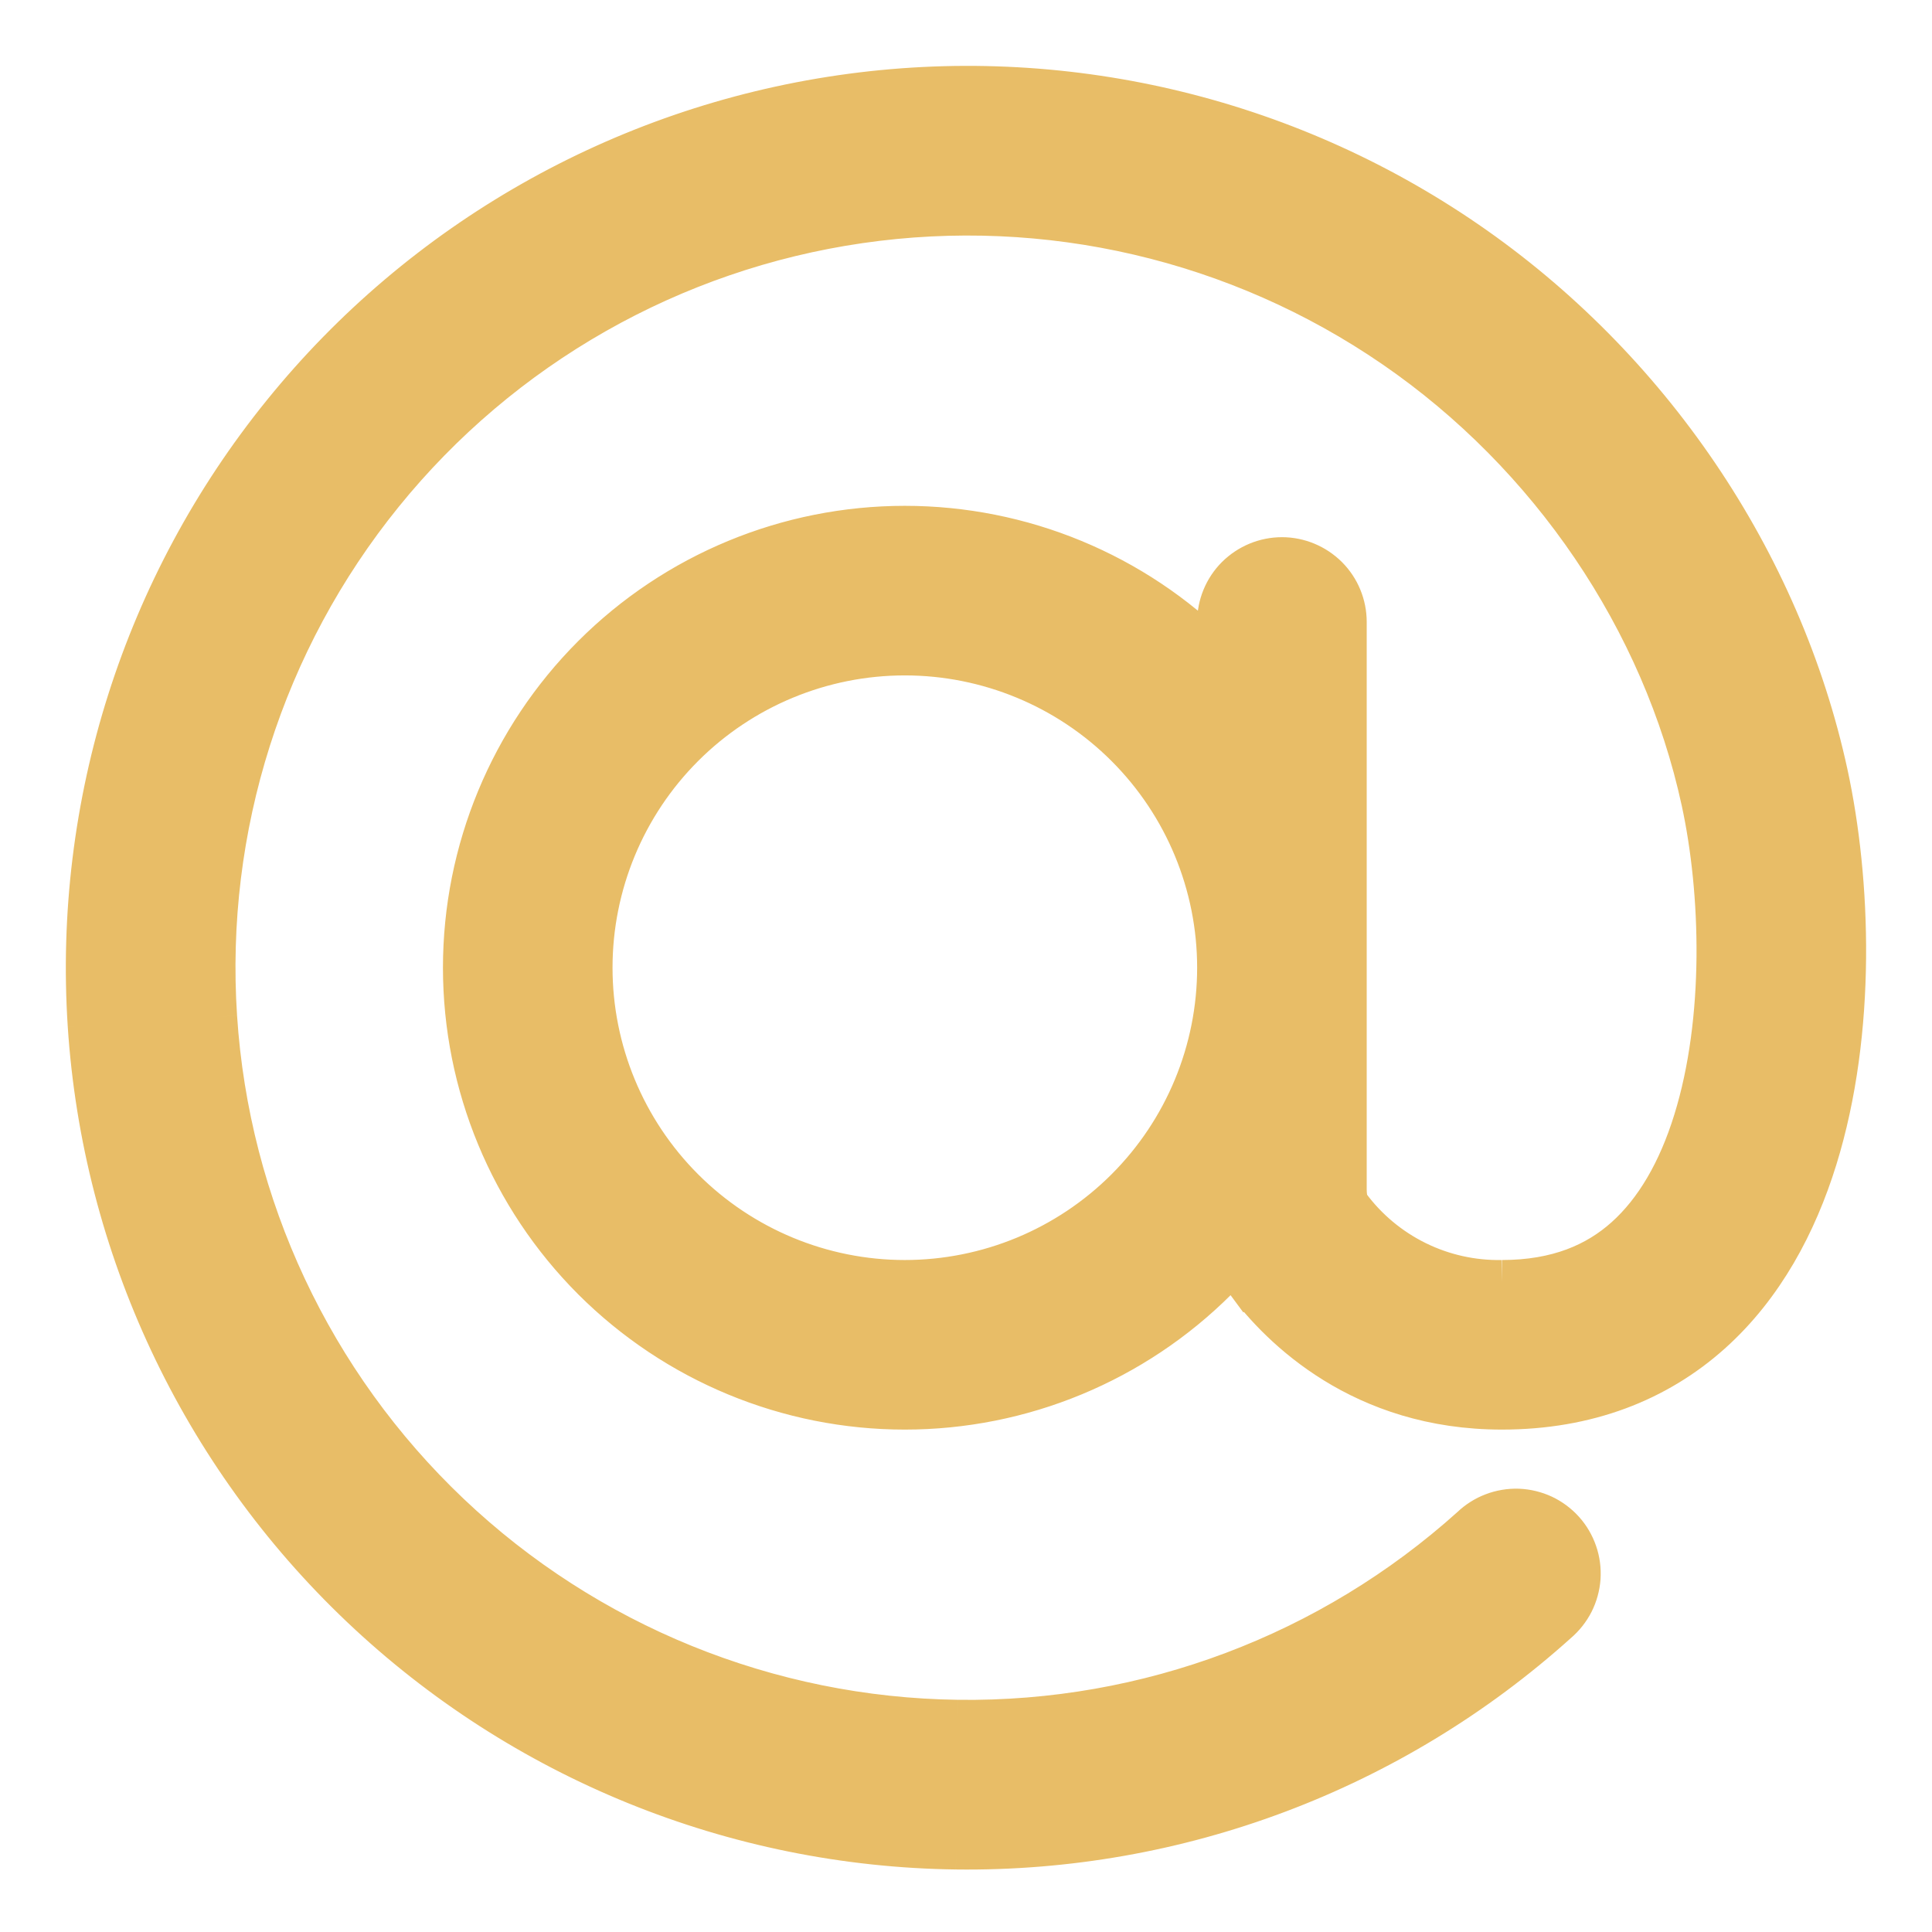 <svg width="22" height="22" viewBox="0 0 22 22" fill="none" xmlns="http://www.w3.org/2000/svg">
<path d="M1.735 11.627L1.021 11.675L1.736 11.627H1.735ZM17.723 18.465C17.796 18.403 17.856 18.327 17.9 18.242C17.943 18.156 17.969 18.063 17.976 17.967C17.982 17.871 17.97 17.775 17.938 17.684C17.907 17.594 17.858 17.51 17.794 17.439C17.73 17.368 17.652 17.31 17.565 17.269C17.478 17.229 17.384 17.206 17.288 17.202C17.192 17.199 17.096 17.215 17.007 17.249C16.917 17.283 16.835 17.335 16.766 17.401L17.723 18.465ZM15.313 7.083C15.313 6.893 15.238 6.711 15.104 6.577C14.969 6.443 14.787 6.367 14.598 6.367C14.408 6.367 14.226 6.443 14.091 6.577C13.957 6.711 13.882 6.893 13.882 7.083H15.313ZM13.882 11.019C13.882 11.968 13.505 12.878 12.834 13.549C12.163 14.22 11.252 14.598 10.303 14.598V16.029C11.632 16.029 12.906 15.501 13.846 14.562C14.785 13.622 15.313 12.348 15.313 11.019H13.882ZM10.303 14.598C9.355 14.598 8.444 14.22 7.773 13.549C7.102 12.878 6.725 11.968 6.725 11.019H5.294C5.294 12.348 5.822 13.622 6.761 14.562C7.701 15.501 8.975 16.029 10.303 16.029V14.598ZM6.725 11.019C6.725 10.07 7.102 9.16 7.773 8.489C8.444 7.818 9.355 7.441 10.303 7.441V6.01C8.975 6.01 7.701 6.537 6.761 7.477C5.822 8.416 5.294 9.691 5.294 11.019H6.725ZM10.303 7.441C11.252 7.441 12.163 7.818 12.834 8.489C13.505 9.16 13.882 10.07 13.882 11.019H15.313C15.313 9.691 14.785 8.416 13.846 7.477C12.906 6.537 11.632 6.01 10.303 6.01V7.441ZM20.793 8.814C20.267 6.391 18.77 4.189 16.694 2.762L15.883 3.942C17.666 5.167 18.947 7.059 19.394 9.118L20.793 8.814ZM16.694 2.762C14.617 1.334 12.077 0.742 9.581 1.104L9.787 2.521C11.925 2.211 14.102 2.718 15.883 3.942L16.694 2.762ZM9.581 1.104C7.086 1.466 4.819 2.754 3.233 4.714L4.345 5.615C5.705 3.935 7.648 2.831 9.787 2.521L9.581 1.104H9.581ZM3.233 4.714C1.646 6.673 0.857 9.159 1.021 11.675L2.45 11.581C2.308 9.425 2.985 7.294 4.345 5.615L3.233 4.714ZM1.021 11.675C1.186 14.191 2.294 16.552 4.122 18.287L5.108 17.249C3.54 15.761 2.591 13.738 2.45 11.581L1.021 11.675ZM4.122 18.287C5.951 20.023 8.367 21.005 10.888 21.038L10.907 19.606C8.746 19.578 6.675 18.736 5.108 17.249L4.122 18.287ZM10.888 21.038C13.409 21.07 15.849 20.152 17.723 18.465L16.766 17.401C15.16 18.847 13.068 19.635 10.907 19.606L10.888 21.038ZM13.882 7.083V13.544H15.313V7.083H13.882ZM14.208 14.594C14.595 15.11 15.513 16.029 17.102 16.029V14.598C16.763 14.604 16.427 14.529 16.123 14.379C15.819 14.229 15.555 14.009 15.353 13.736L14.208 14.594ZM13.882 13.544C13.882 13.865 13.953 14.255 14.208 14.595L15.353 13.737C15.342 13.721 15.313 13.667 15.313 13.544H13.882ZM17.102 16.029C18.073 16.029 18.866 15.714 19.474 15.17C20.068 14.638 20.443 13.927 20.671 13.192C21.123 11.736 21.054 10.019 20.793 8.814L19.394 9.118C19.619 10.153 19.664 11.61 19.304 12.768C19.127 13.34 18.863 13.795 18.519 14.103C18.189 14.399 17.741 14.598 17.102 14.598V16.029Z" fill="#E8BD67"/>
<path d="M16.289 3.352L16.694 2.762M16.694 2.762C18.77 4.189 20.267 6.391 20.793 8.814M16.694 2.762L15.883 3.942M16.694 2.762C14.617 1.334 12.077 0.742 9.581 1.104M9.684 1.812L9.787 2.521M9.787 2.521L9.581 1.104M9.787 2.521C11.925 2.211 14.102 2.718 15.883 3.942M9.787 2.521C7.648 2.831 5.705 3.935 4.345 5.615M3.789 5.164L3.233 4.714M3.233 4.714C4.819 2.754 7.086 1.466 9.581 1.104H9.581M3.233 4.714L4.345 5.615M3.233 4.714C1.646 6.673 0.857 9.159 1.021 11.675M1.021 11.675L1.735 11.627H1.736L1.021 11.675ZM1.021 11.675L2.45 11.581M1.021 11.675C1.186 14.191 2.294 16.552 4.122 18.287M17.723 18.465C17.796 18.403 17.856 18.327 17.9 18.242C17.943 18.156 17.969 18.063 17.976 17.967C17.982 17.871 17.97 17.775 17.938 17.684C17.907 17.594 17.858 17.51 17.794 17.439C17.73 17.368 17.652 17.31 17.565 17.269C17.478 17.229 17.384 17.206 17.288 17.202C17.192 17.199 17.096 17.215 17.007 17.249C16.917 17.283 16.835 17.335 16.766 17.401M17.723 18.465L16.766 17.401M17.723 18.465C15.849 20.152 13.409 21.07 10.888 21.038M16.766 17.401C15.16 18.847 13.068 19.635 10.907 19.606M15.313 7.083C15.313 6.893 15.238 6.711 15.104 6.577C14.969 6.443 14.787 6.367 14.598 6.367C14.408 6.367 14.226 6.443 14.091 6.577C13.957 6.711 13.882 6.893 13.882 7.083M15.313 7.083H13.882M15.313 7.083V13.544M13.882 7.083V13.544M14.781 14.165L15.353 13.736M15.353 13.736C15.555 14.009 15.819 14.229 16.123 14.379C16.427 14.529 16.763 14.604 17.102 14.598M15.353 13.736L14.208 14.594C14.595 15.11 15.513 16.029 17.102 16.029M17.102 15.313V16.029M17.102 16.029V14.598M17.102 16.029C18.073 16.029 18.866 15.714 19.474 15.17C20.068 14.638 20.443 13.927 20.671 13.192C21.123 11.736 21.054 10.019 20.793 8.814M13.882 11.019C13.882 11.968 13.505 12.878 12.834 13.549C12.163 14.22 11.252 14.598 10.303 14.598M13.882 11.019H15.313M13.882 11.019C13.882 10.07 13.505 9.16 12.834 8.489C12.163 7.818 11.252 7.441 10.303 7.441M10.303 14.598V16.029M10.303 14.598C9.355 14.598 8.444 14.22 7.773 13.549C7.102 12.878 6.725 11.968 6.725 11.019M10.303 16.029C11.632 16.029 12.906 15.501 13.846 14.562C14.785 13.622 15.313 12.348 15.313 11.019M10.303 16.029C8.975 16.029 7.701 15.501 6.761 14.562C5.822 13.622 5.294 12.348 5.294 11.019M15.313 11.019C15.313 9.691 14.785 8.416 13.846 7.477C12.906 6.537 11.632 6.01 10.303 6.01M6.725 11.019H5.294M6.725 11.019C6.725 10.07 7.102 9.16 7.773 8.489C8.444 7.818 9.355 7.441 10.303 7.441M5.294 11.019C5.294 9.691 5.822 8.416 6.761 7.477C7.701 6.537 8.975 6.01 10.303 6.01M10.303 7.441V6.01M20.793 8.814L19.394 9.118M15.883 3.942C17.666 5.167 18.947 7.059 19.394 9.118M19.394 9.118C19.619 10.153 19.664 11.61 19.304 12.768C19.127 13.34 18.863 13.795 18.519 14.103C18.189 14.399 17.741 14.598 17.102 14.598M4.345 5.615C2.985 7.294 2.308 9.425 2.45 11.581M2.45 11.581C2.591 13.738 3.54 15.761 5.108 17.249M4.122 18.287L5.108 17.249M4.122 18.287C5.951 20.023 8.367 21.005 10.888 21.038M5.108 17.249C6.675 18.736 8.746 19.578 10.907 19.606M10.888 21.038L10.907 19.606M13.882 13.544H15.313M13.882 13.544C13.882 13.865 13.953 14.255 14.208 14.595L15.353 13.737C15.342 13.721 15.313 13.667 15.313 13.544" stroke="#E8BD67" stroke-width="0.5"/>
</svg>
